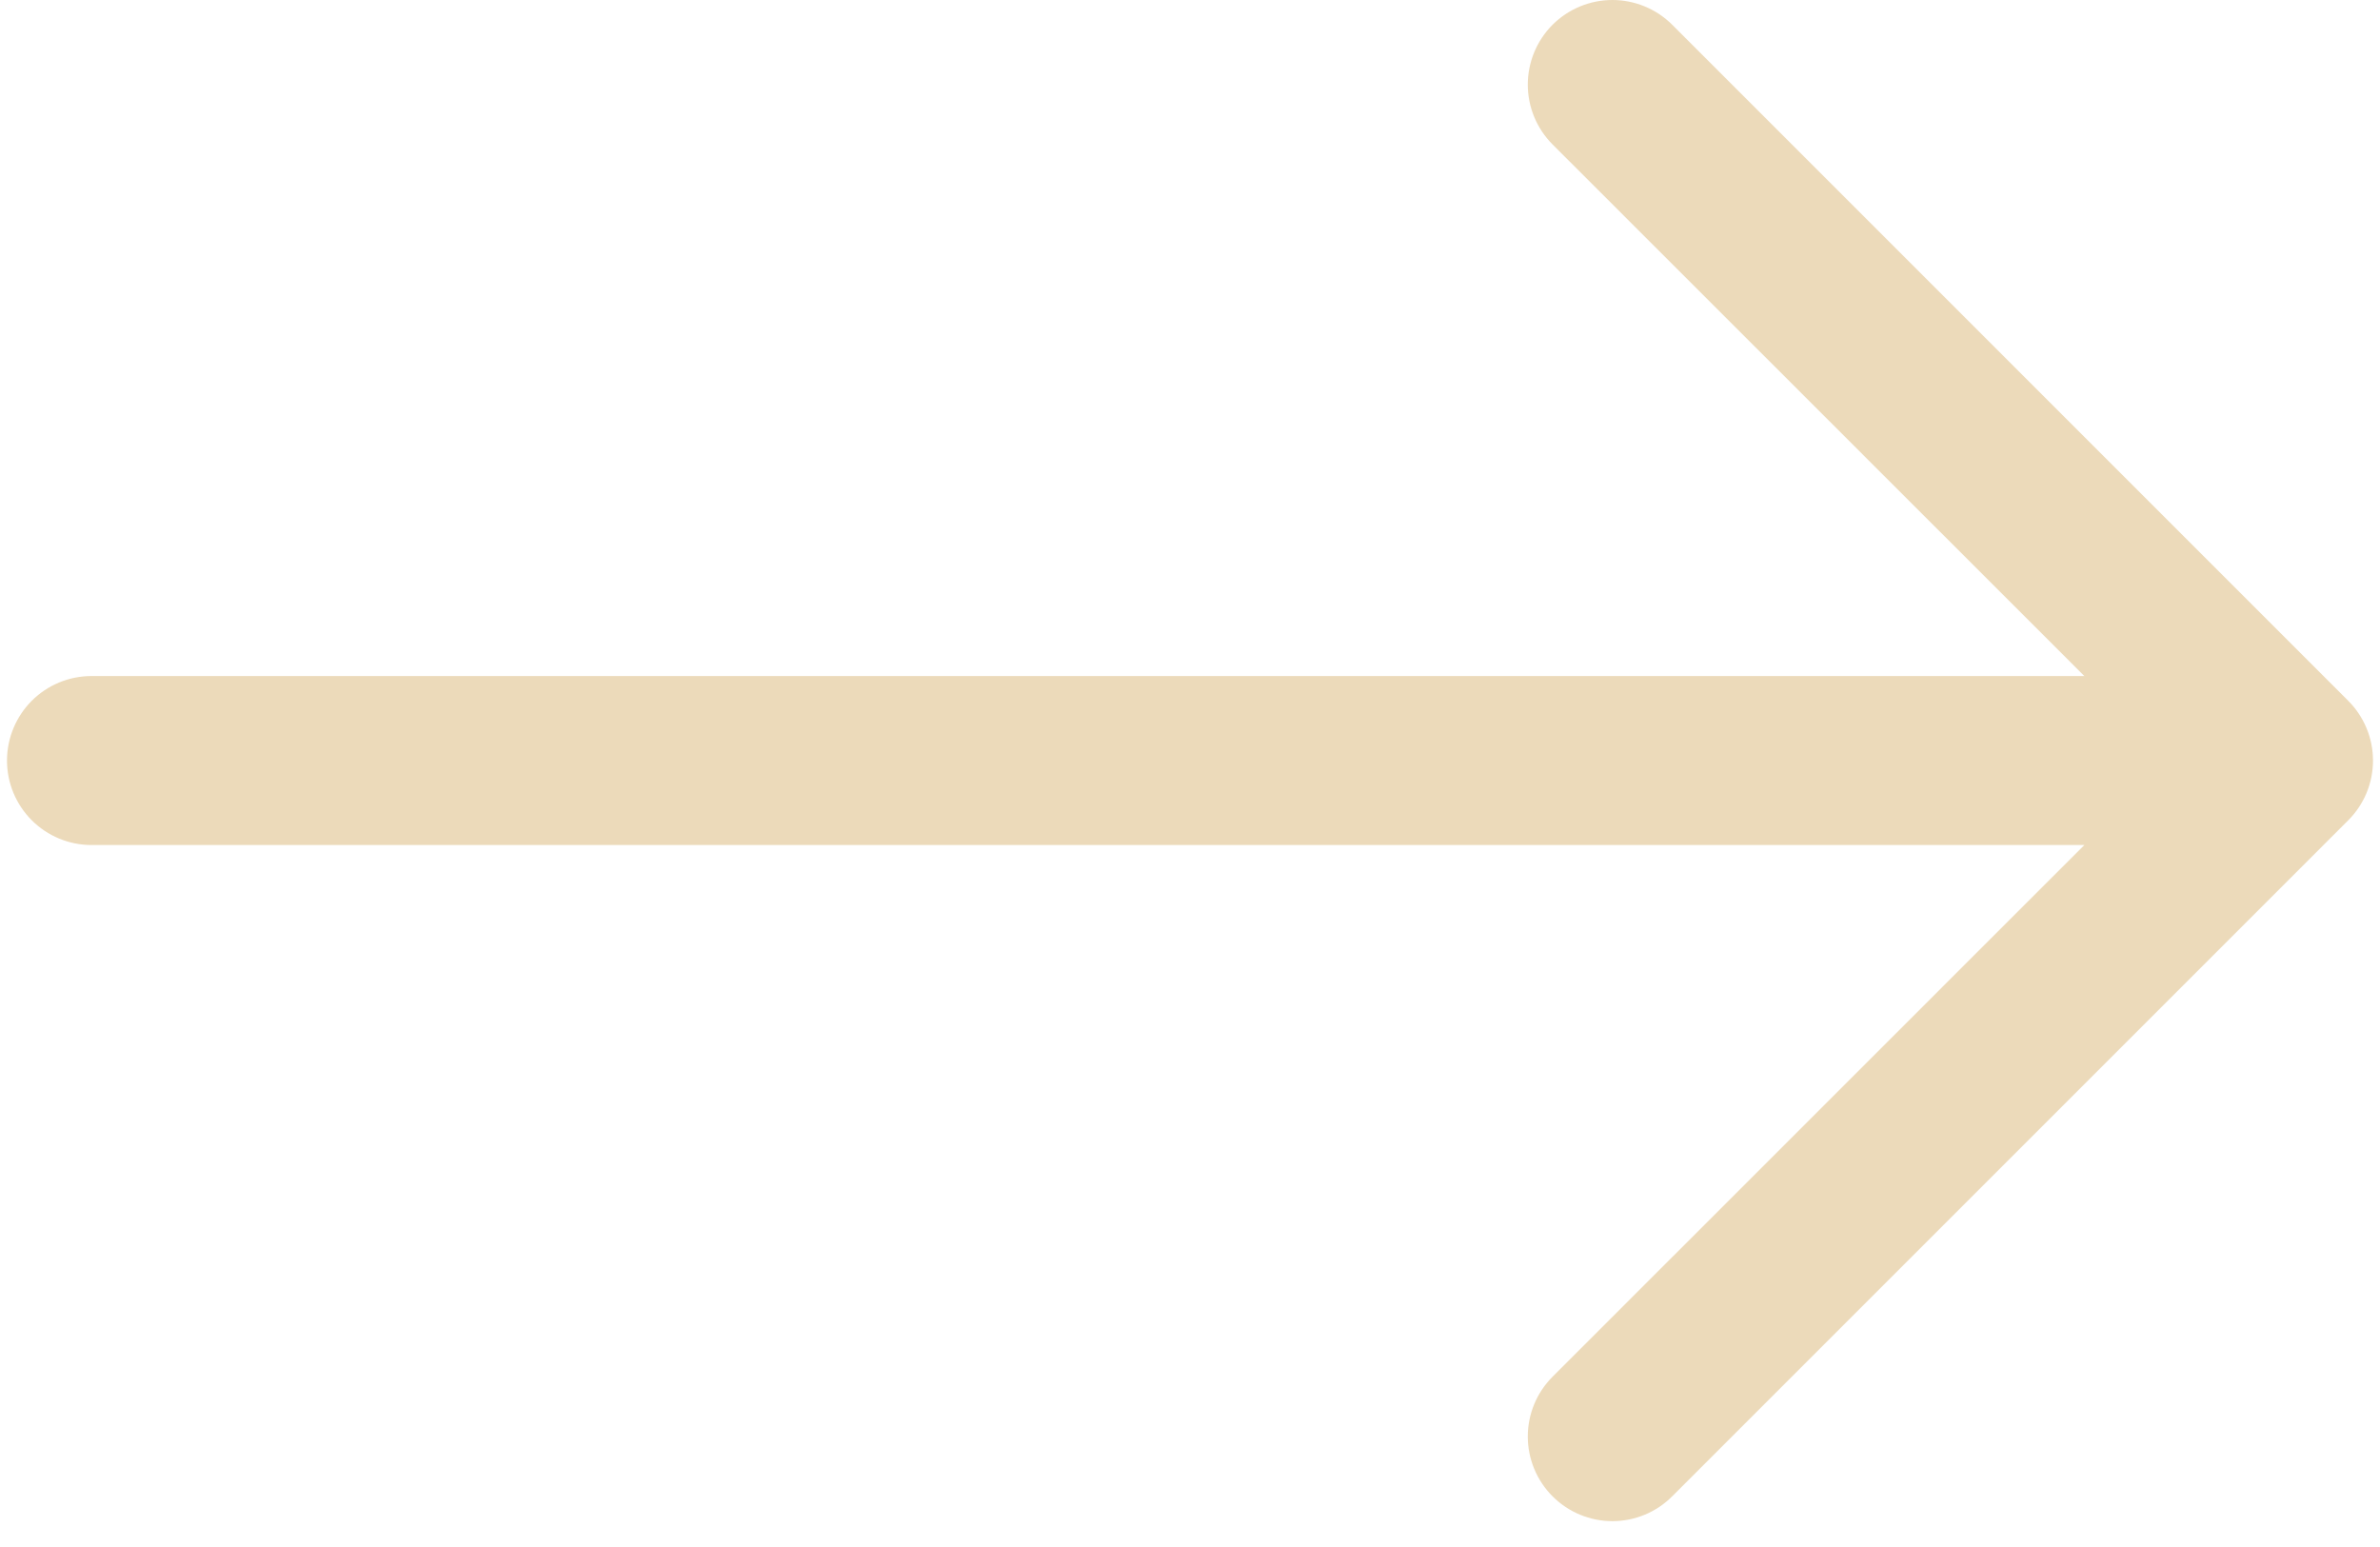 <svg width="20" height="13" viewBox="0 0 26 17" fill="none" xmlns="http://www.w3.org/2000/svg">
<path fill-rule="evenodd" clip-rule="evenodd" d="M0 8.358C0 8.112 0.098 7.875 0.272 7.701C0.446 7.527 0.682 7.429 0.929 7.429H22.828L16.984 1.587C16.81 1.413 16.712 1.176 16.712 0.93C16.712 0.683 16.81 0.447 16.984 0.272C17.159 0.098 17.395 5.80934e-09 17.642 0C17.888 -5.80934e-09 18.125 0.098 18.299 0.272L25.727 7.7C25.814 7.787 25.882 7.889 25.929 8.002C25.976 8.115 26 8.236 26 8.358C26 8.48 25.976 8.601 25.929 8.714C25.882 8.826 25.814 8.929 25.727 9.015L18.299 16.443C18.125 16.618 17.888 16.716 17.642 16.716C17.395 16.716 17.159 16.618 16.984 16.443C16.81 16.269 16.712 16.032 16.712 15.786C16.712 15.539 16.81 15.303 16.984 15.129L22.828 9.286H0.929C0.682 9.286 0.446 9.188 0.272 9.014C0.098 8.84 0 8.604 0 8.358Z" fill="#DFC28C" fill-opacity="0.6"/>
</svg>
